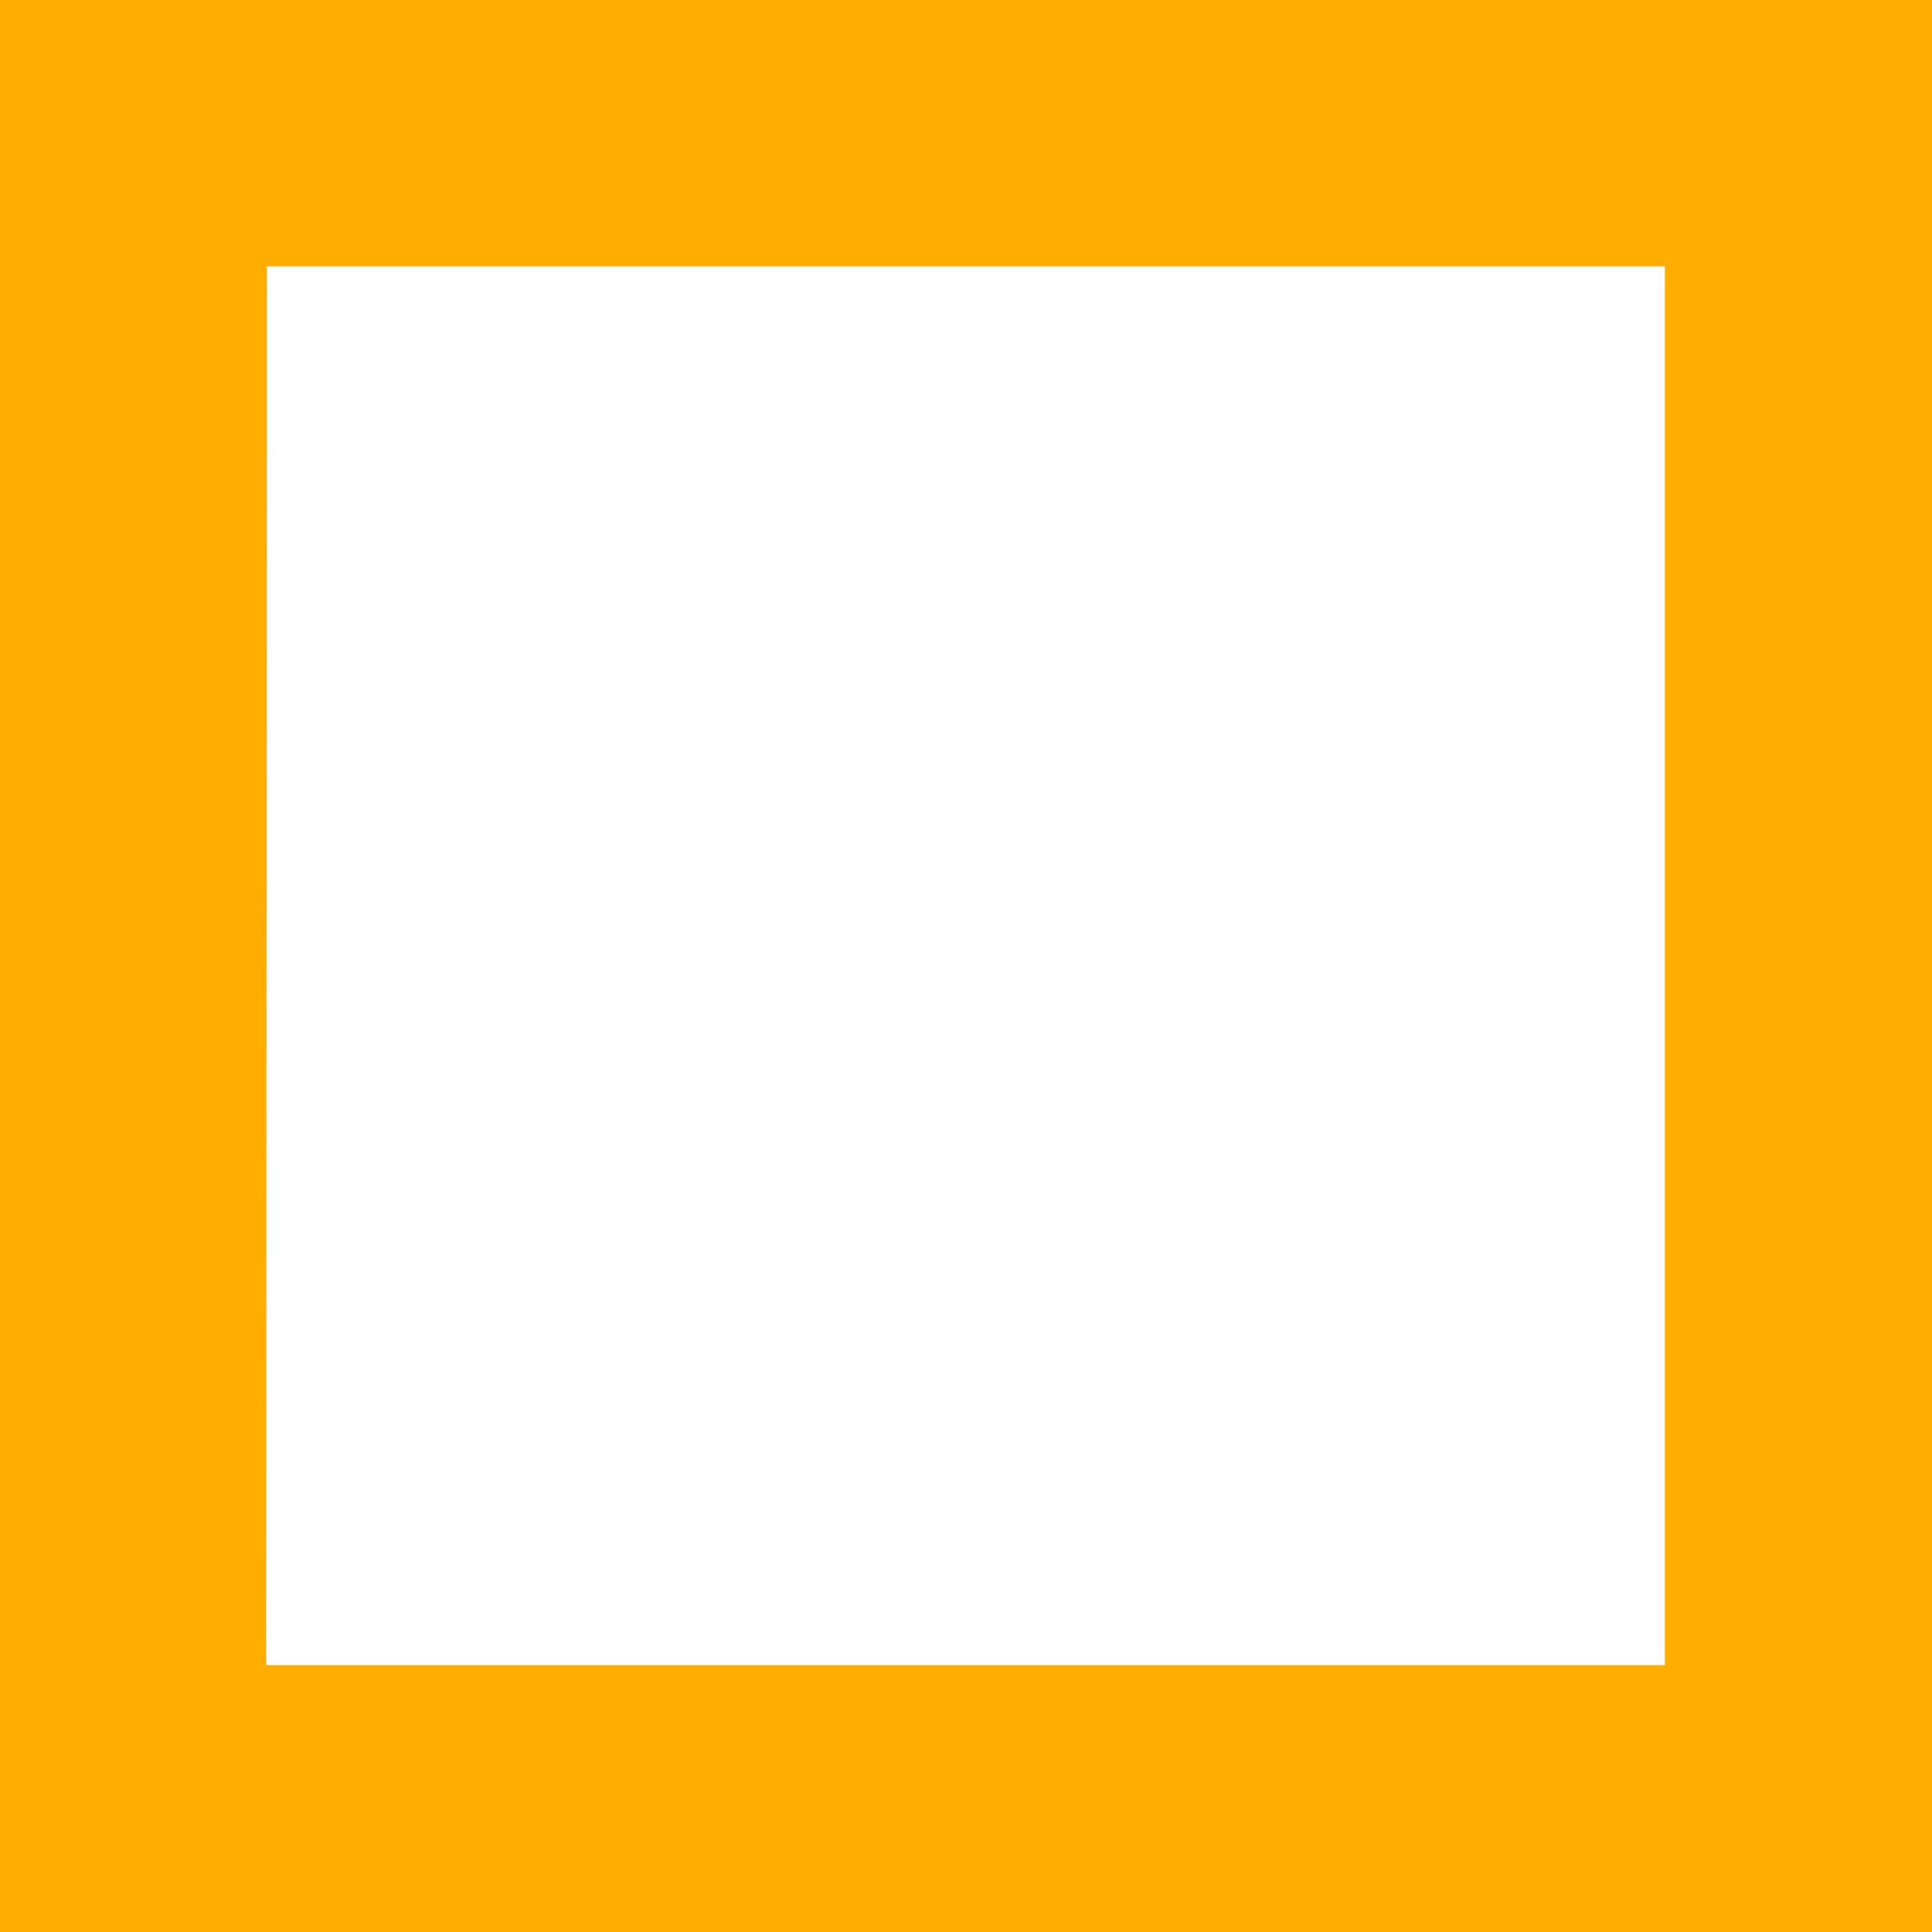 <svg width="16" height="16" xmlns="http://www.w3.org/2000/svg" viewBox="0 0 16 16" shape-rendering="geometricPrecision" fill="#ffad00"><path d="M0 0v16h16V0H0zm13.788 13.79H2.204L2.21 2.206h11.578V13.79z"/></svg>